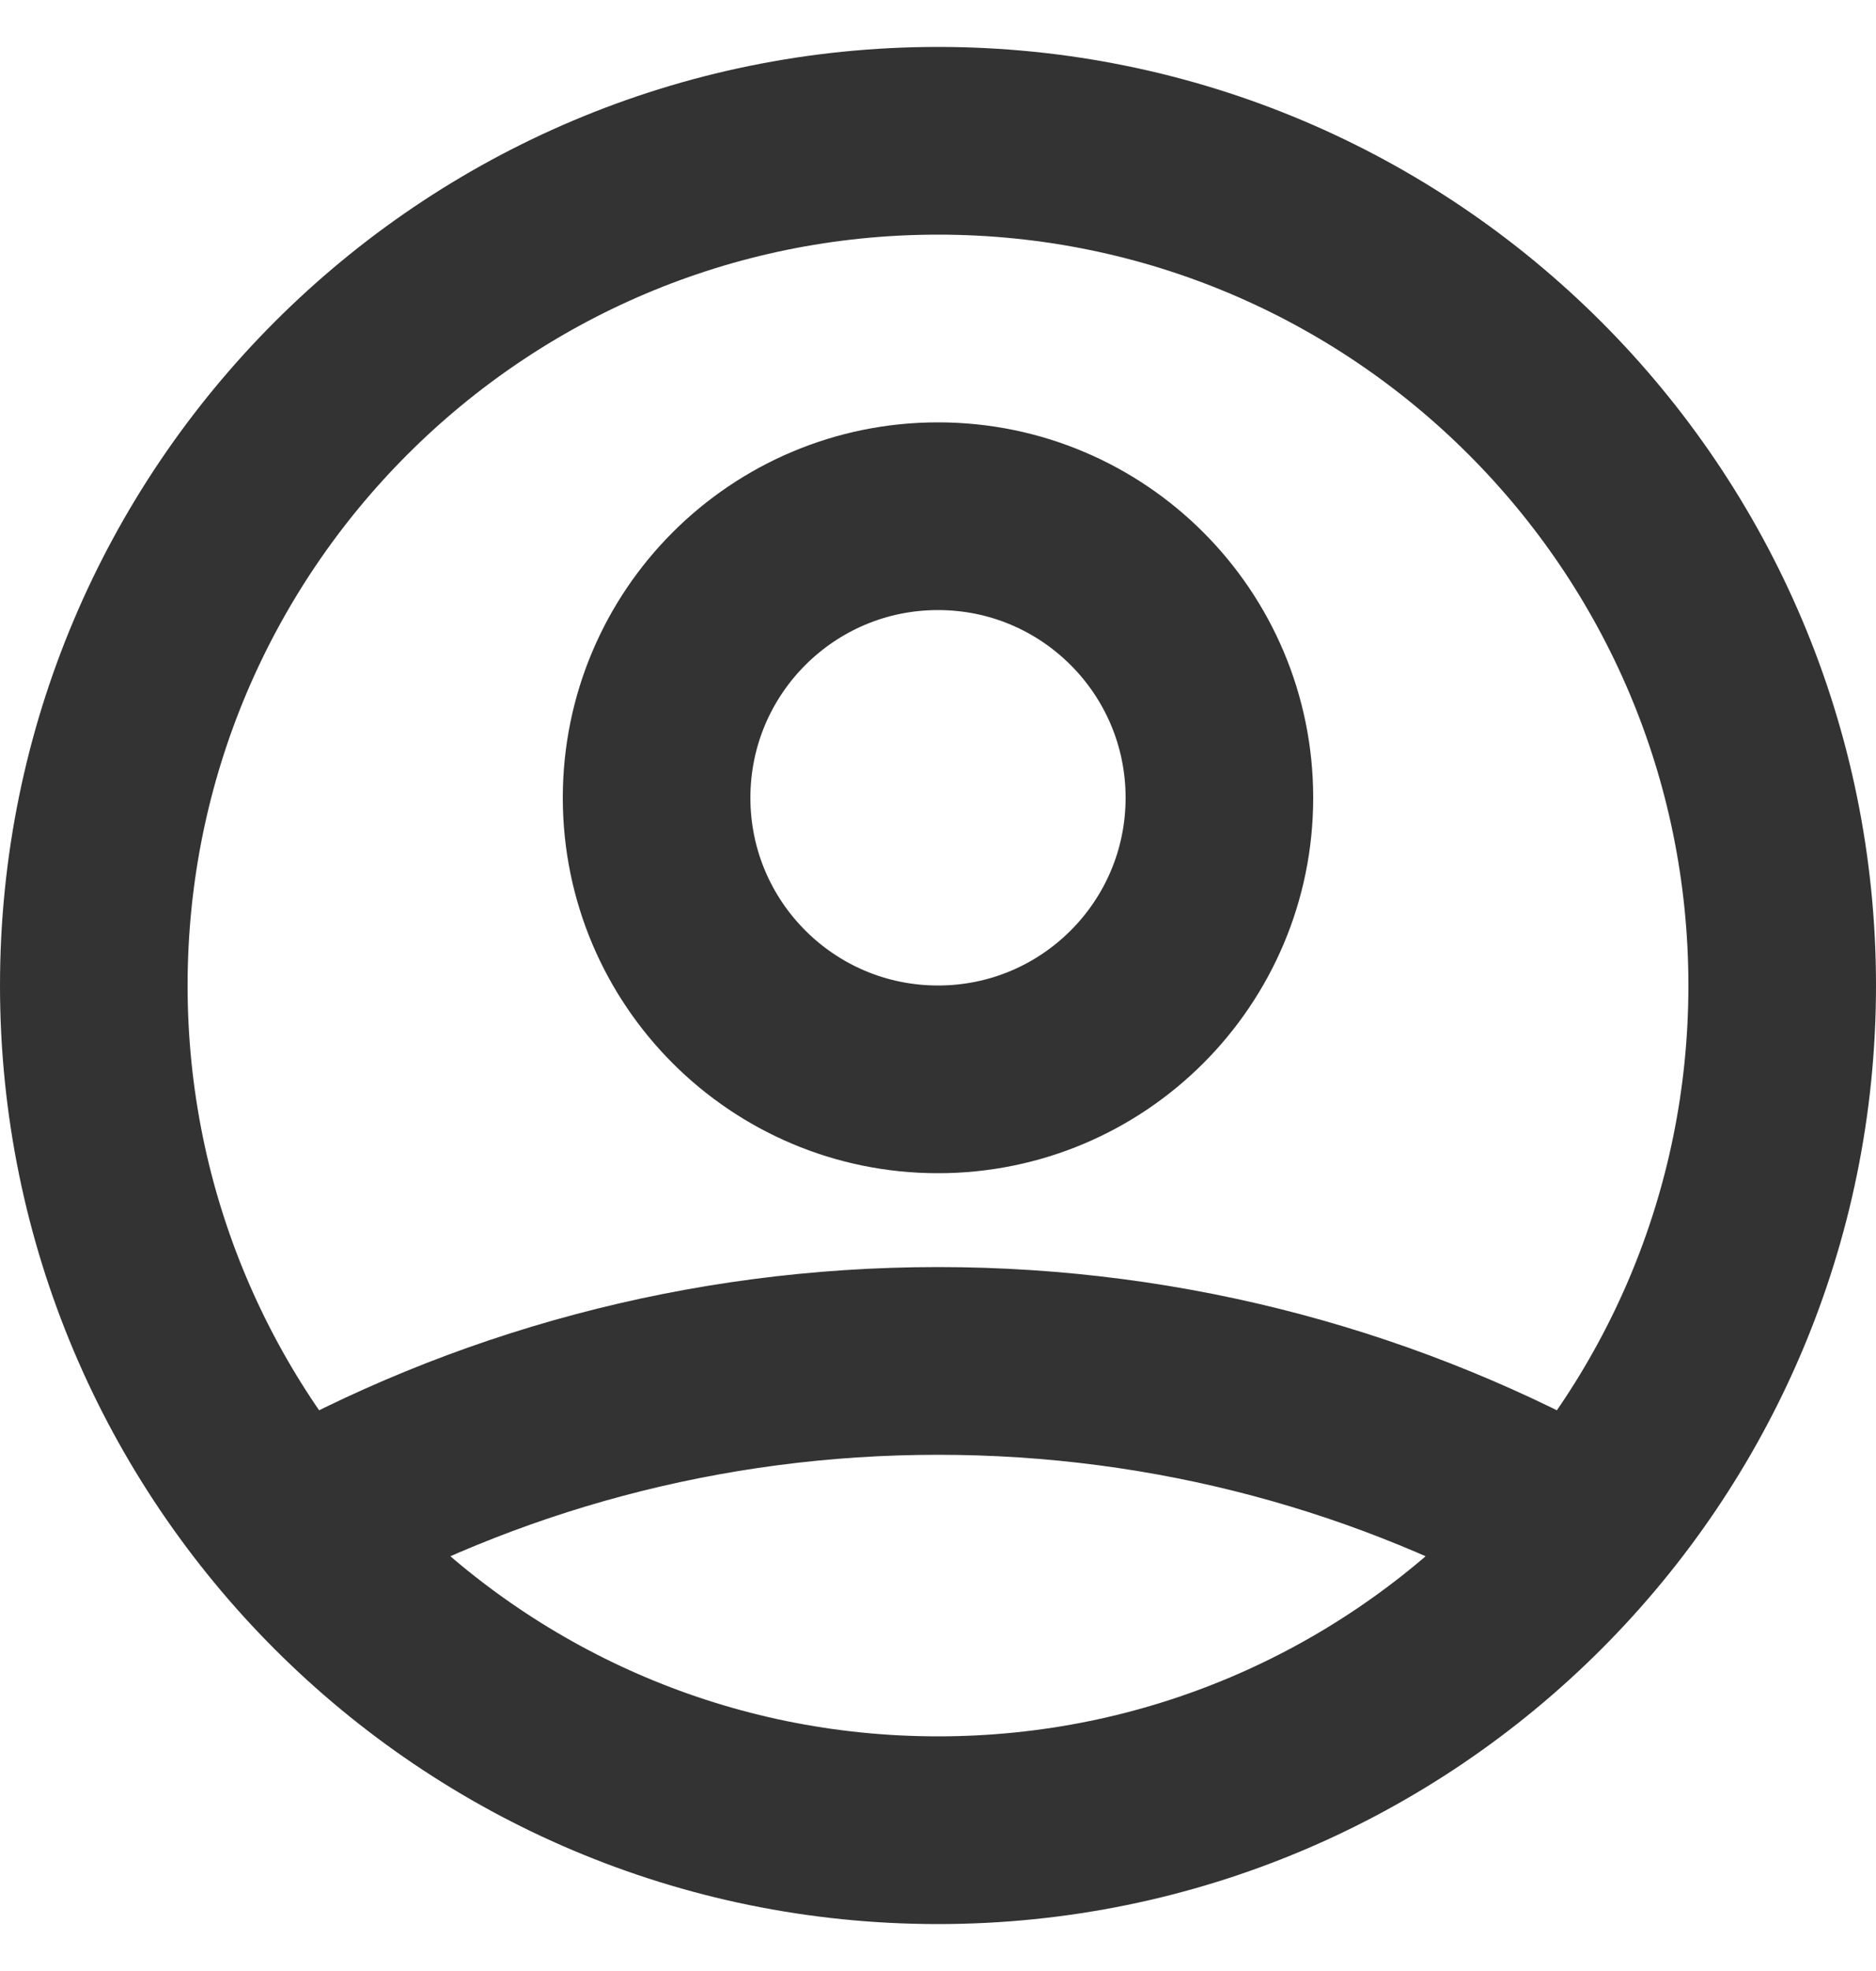 <svg width="20" height="21" viewBox="0 0 20 21" fill="none" xmlns="http://www.w3.org/2000/svg">
<path d="M3.121 16.304C5.153 15.155 7.5 14.5 10 14.5C12.5 14.5 14.847 15.155 16.879 16.304M13 8.5C13 10.157 11.657 11.5 10 11.5C8.343 11.5 7 10.157 7 8.5C7 6.843 8.343 5.5 10 5.5C11.657 5.5 13 6.843 13 8.5ZM19 10.5C19 15.471 14.971 19.5 10 19.5C5.029 19.5 1 15.471 1 10.5C1 5.529 5.029 1.5 10 1.5C14.971 1.5 19 5.529 19 10.5Z" stroke="#333333" stroke-width="2" stroke-linecap="round" stroke-linejoin="round"/>
</svg>
